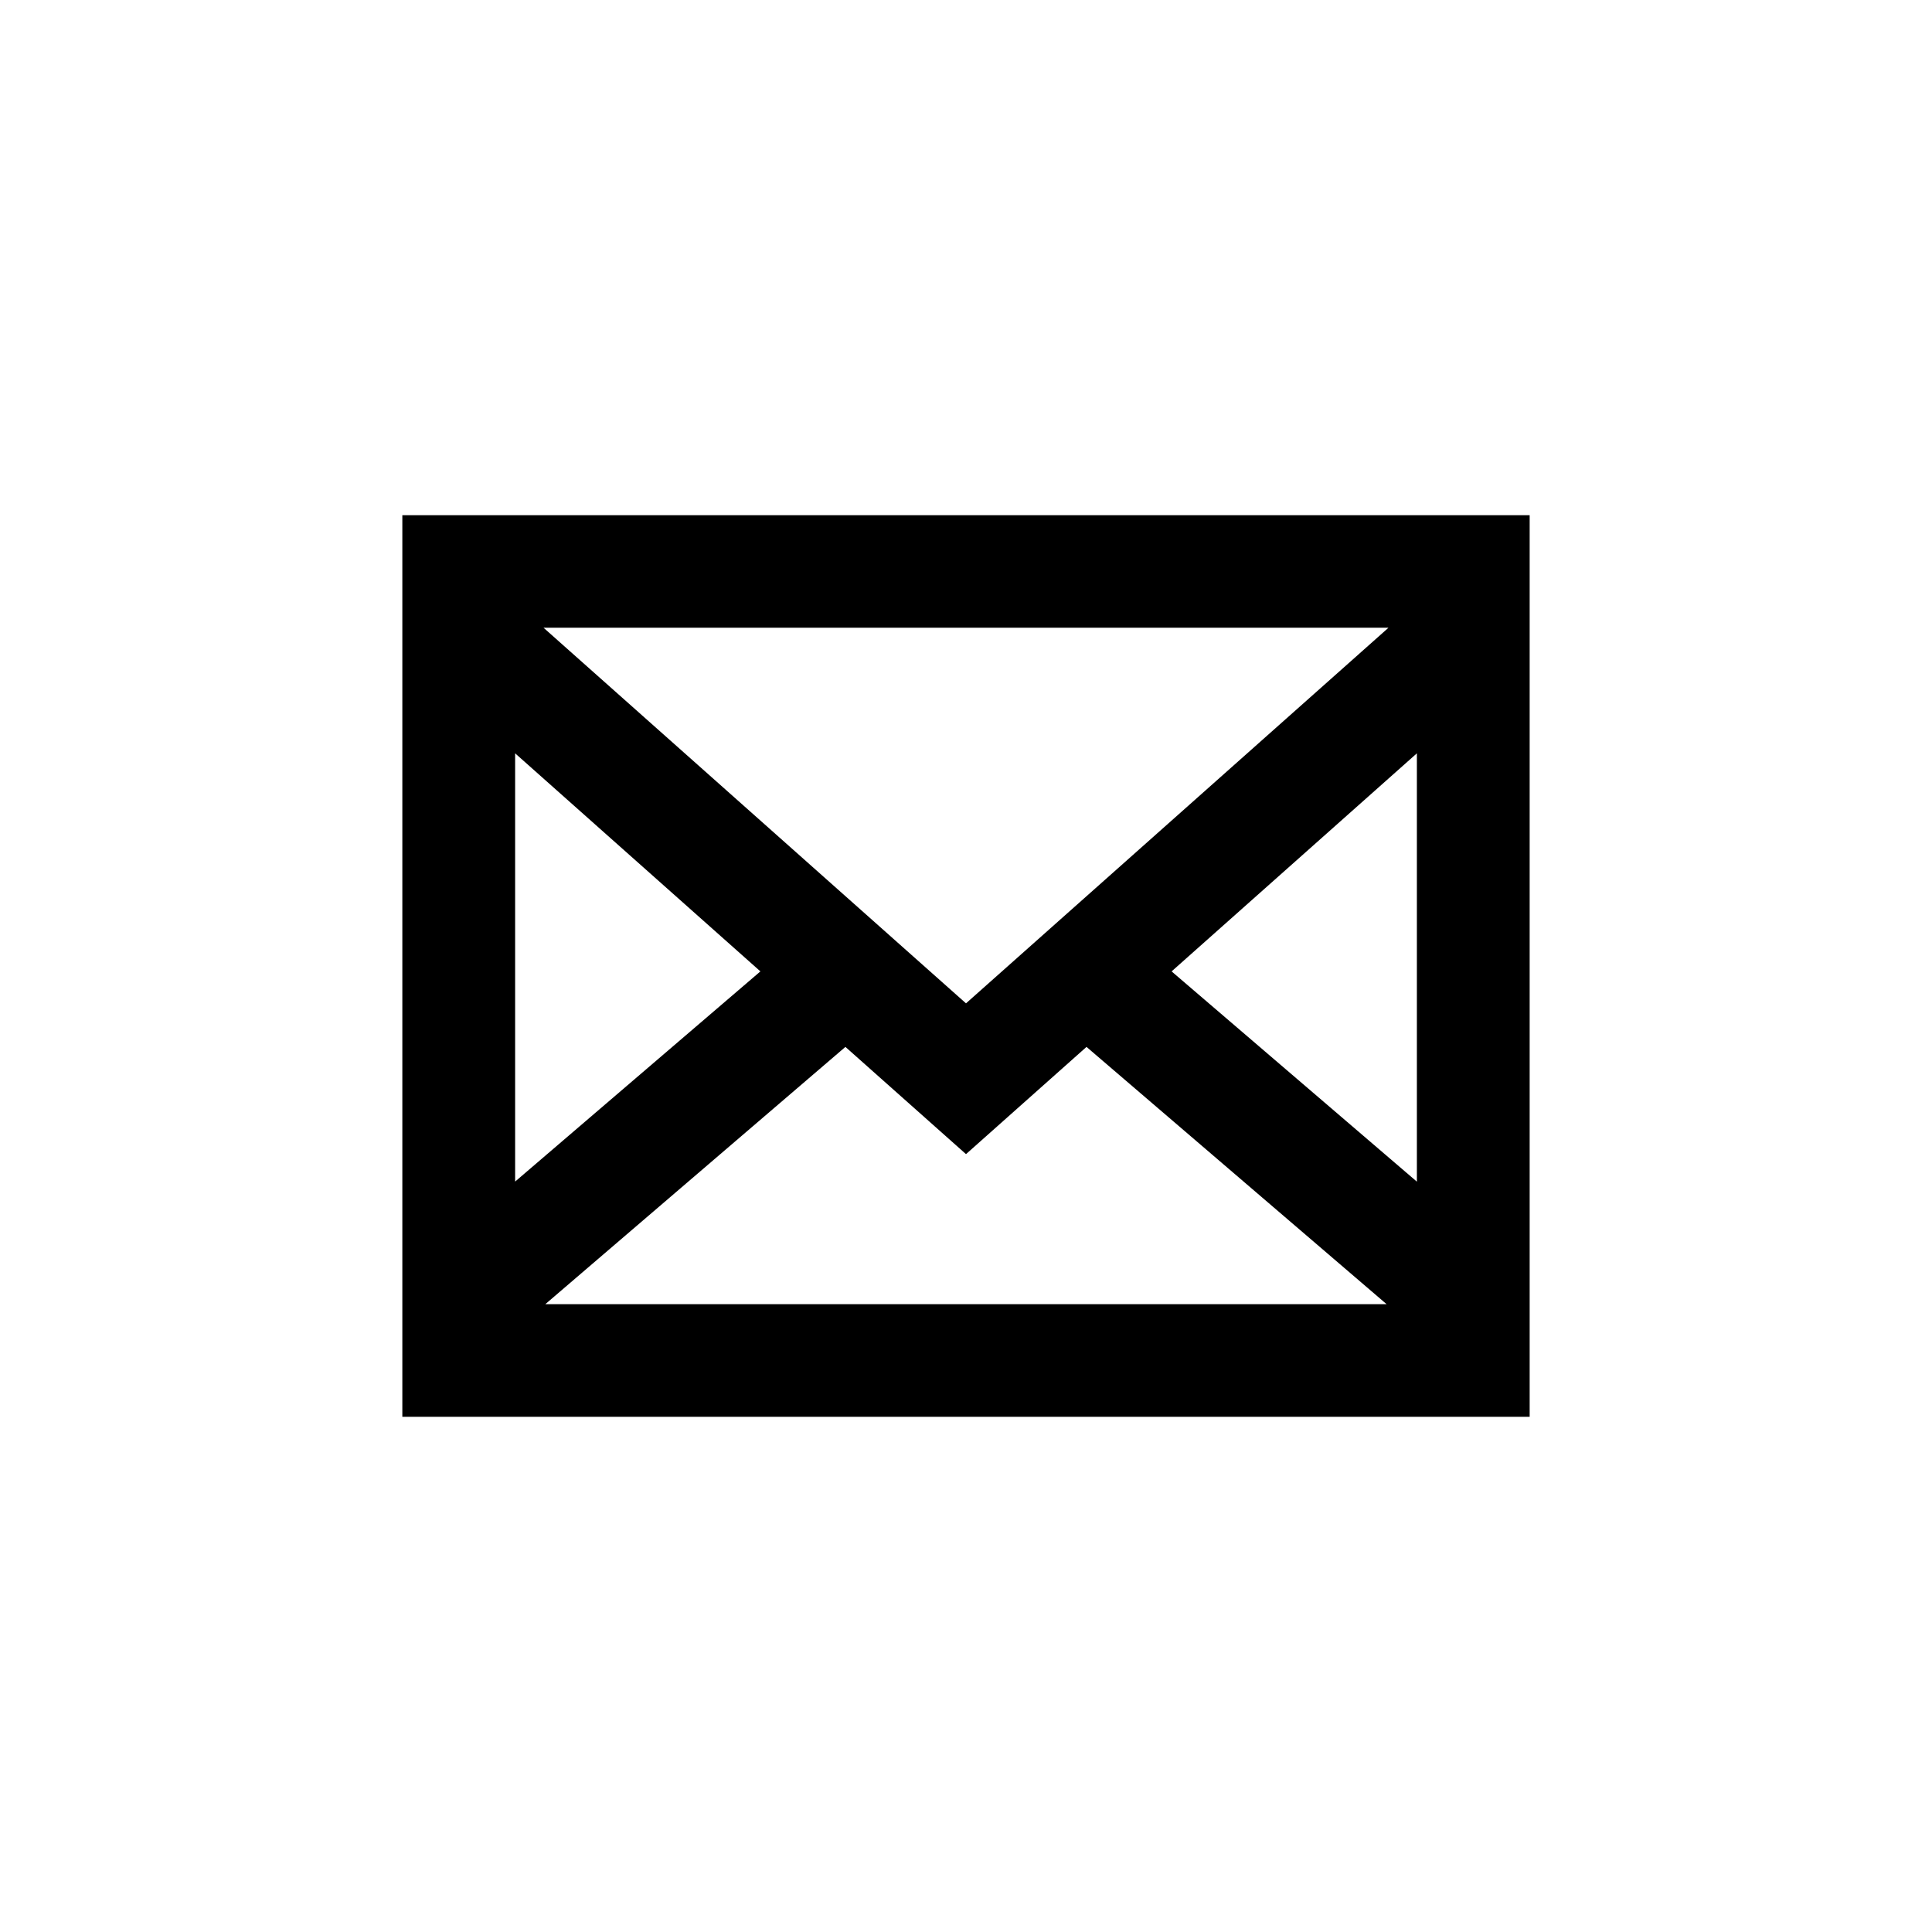<svg viewBox="0 0 24 24" width="24" height="24" xmlns="http://www.w3.org/2000/svg">
  <g fill="none" fill-rule="evenodd">
    <path d="M0 0h24v24H0z"/>
    <path d="M19.002 6.399V17.6H4.998V6.4h14.004Zm-5.505 6.606L12 14.337l-1.498-1.332-3.728 3.196h10.451l-3.728-3.196Zm4.104-3.647-3.047 2.709 3.047 2.612V9.358Zm-11.202 0v5.32l3.047-2.611-3.047-2.709Zm10.847-1.56H6.752L12 12.464 17.246 7.8Z" fill="currentColor" fill-rule="nonzero"/>
  </g>
</svg>
